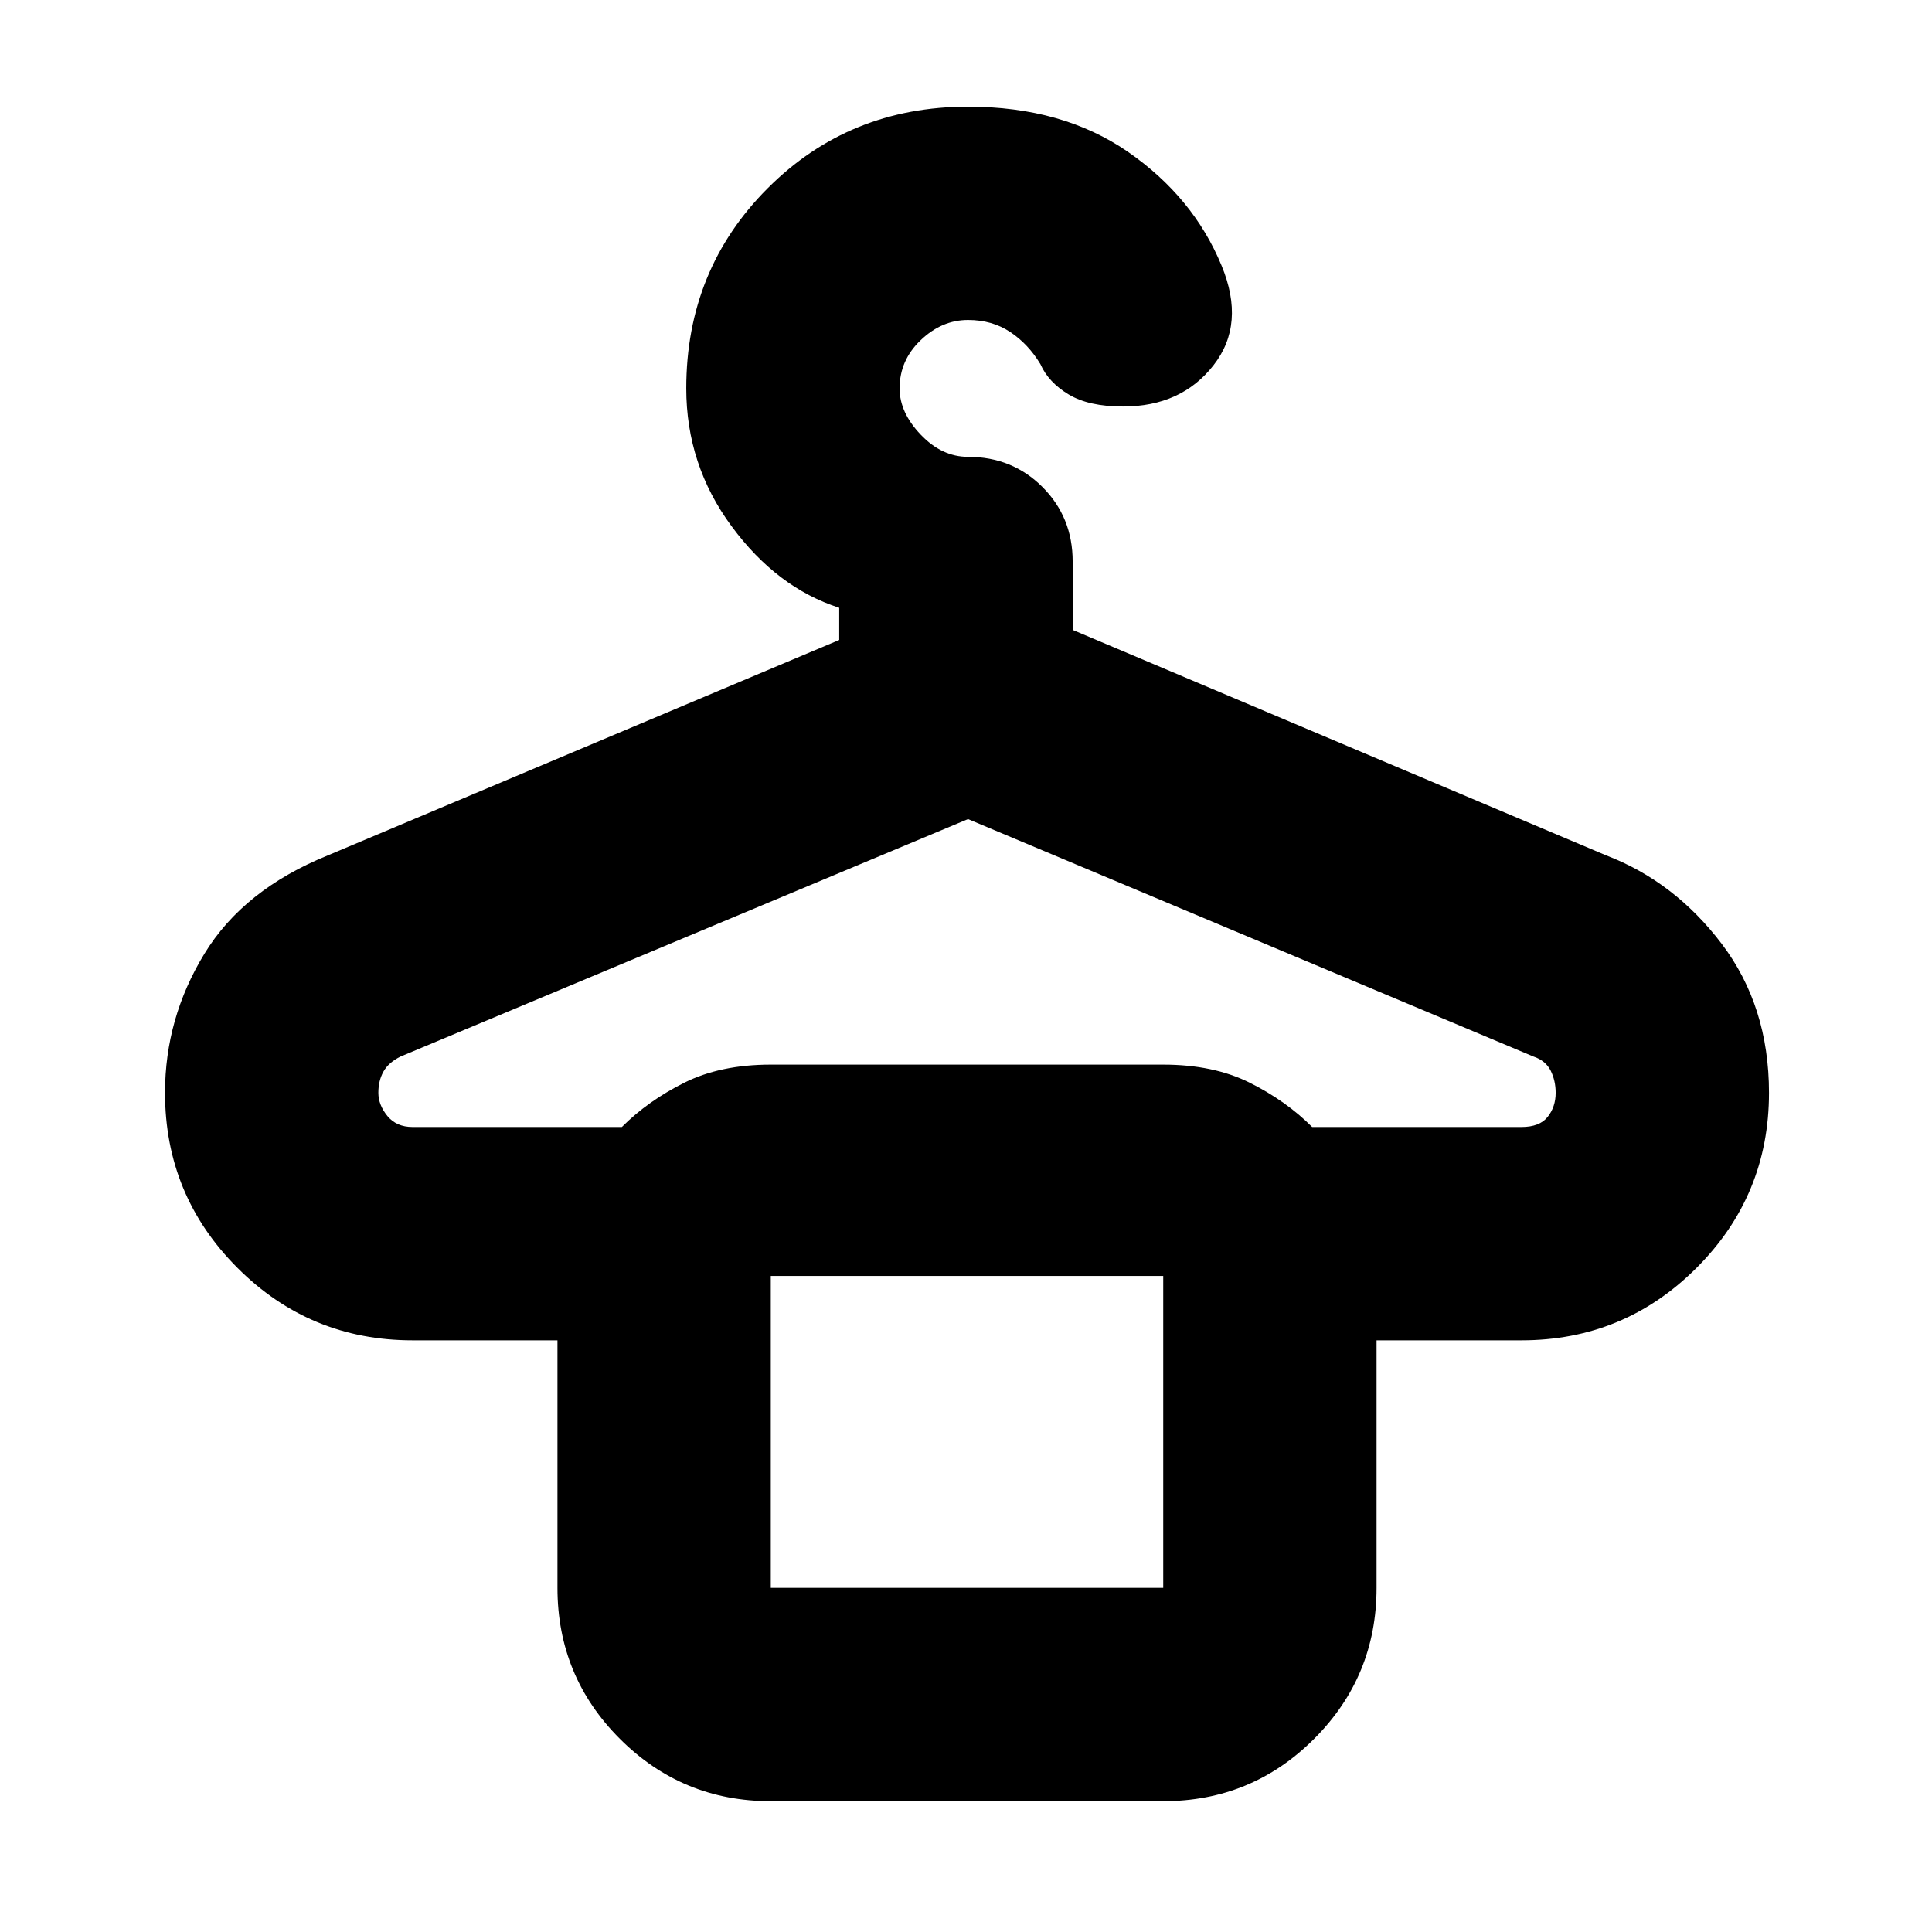 <svg xmlns="http://www.w3.org/2000/svg" height="24" width="24"><path d="M9.575 22.375q-1.1 0-1.875-.775-.775-.775-.775-1.875V16.65h-1.8q-1.275 0-2.175-.9-.9-.9-.9-2.175 0-.925.488-1.725.487-.8 1.537-1.225l6.35-2.675v-.4Q9.65 7.3 9.088 6.537q-.563-.762-.563-1.712 0-1.475 1.013-2.488 1.012-1.012 2.487-1.012 1.175 0 1.988.562.812.563 1.162 1.413.3.725-.1 1.237-.4.513-1.125.513-.425 0-.675-.15-.25-.15-.35-.375-.15-.25-.375-.4-.225-.15-.525-.15-.325 0-.587.25-.263.25-.263.6 0 .3.263.575.262.275.587.275.55 0 .925.375t.375.925v.85l6.625 2.8q.85.325 1.438 1.1.587.775.587 1.85 0 1.275-.9 2.175-.9.9-2.175.9h-1.8v3.075q0 1.1-.775 1.875-.775.775-1.875.775Zm0-6.525h4.875ZM5.125 14h2.6q.325-.325.775-.55.45-.225 1.075-.225h4.875q.625 0 1.075.225.45.225.775.55h2.6q.225 0 .325-.125t.1-.3q0-.15-.062-.275-.063-.125-.213-.175l-7.025-2.95-7.05 2.95q-.15.075-.212.187-.063.113-.063.263 0 .15.112.288.113.137.313.137Zm4.45 5.725h4.875V15.85H9.575Z"/></svg>